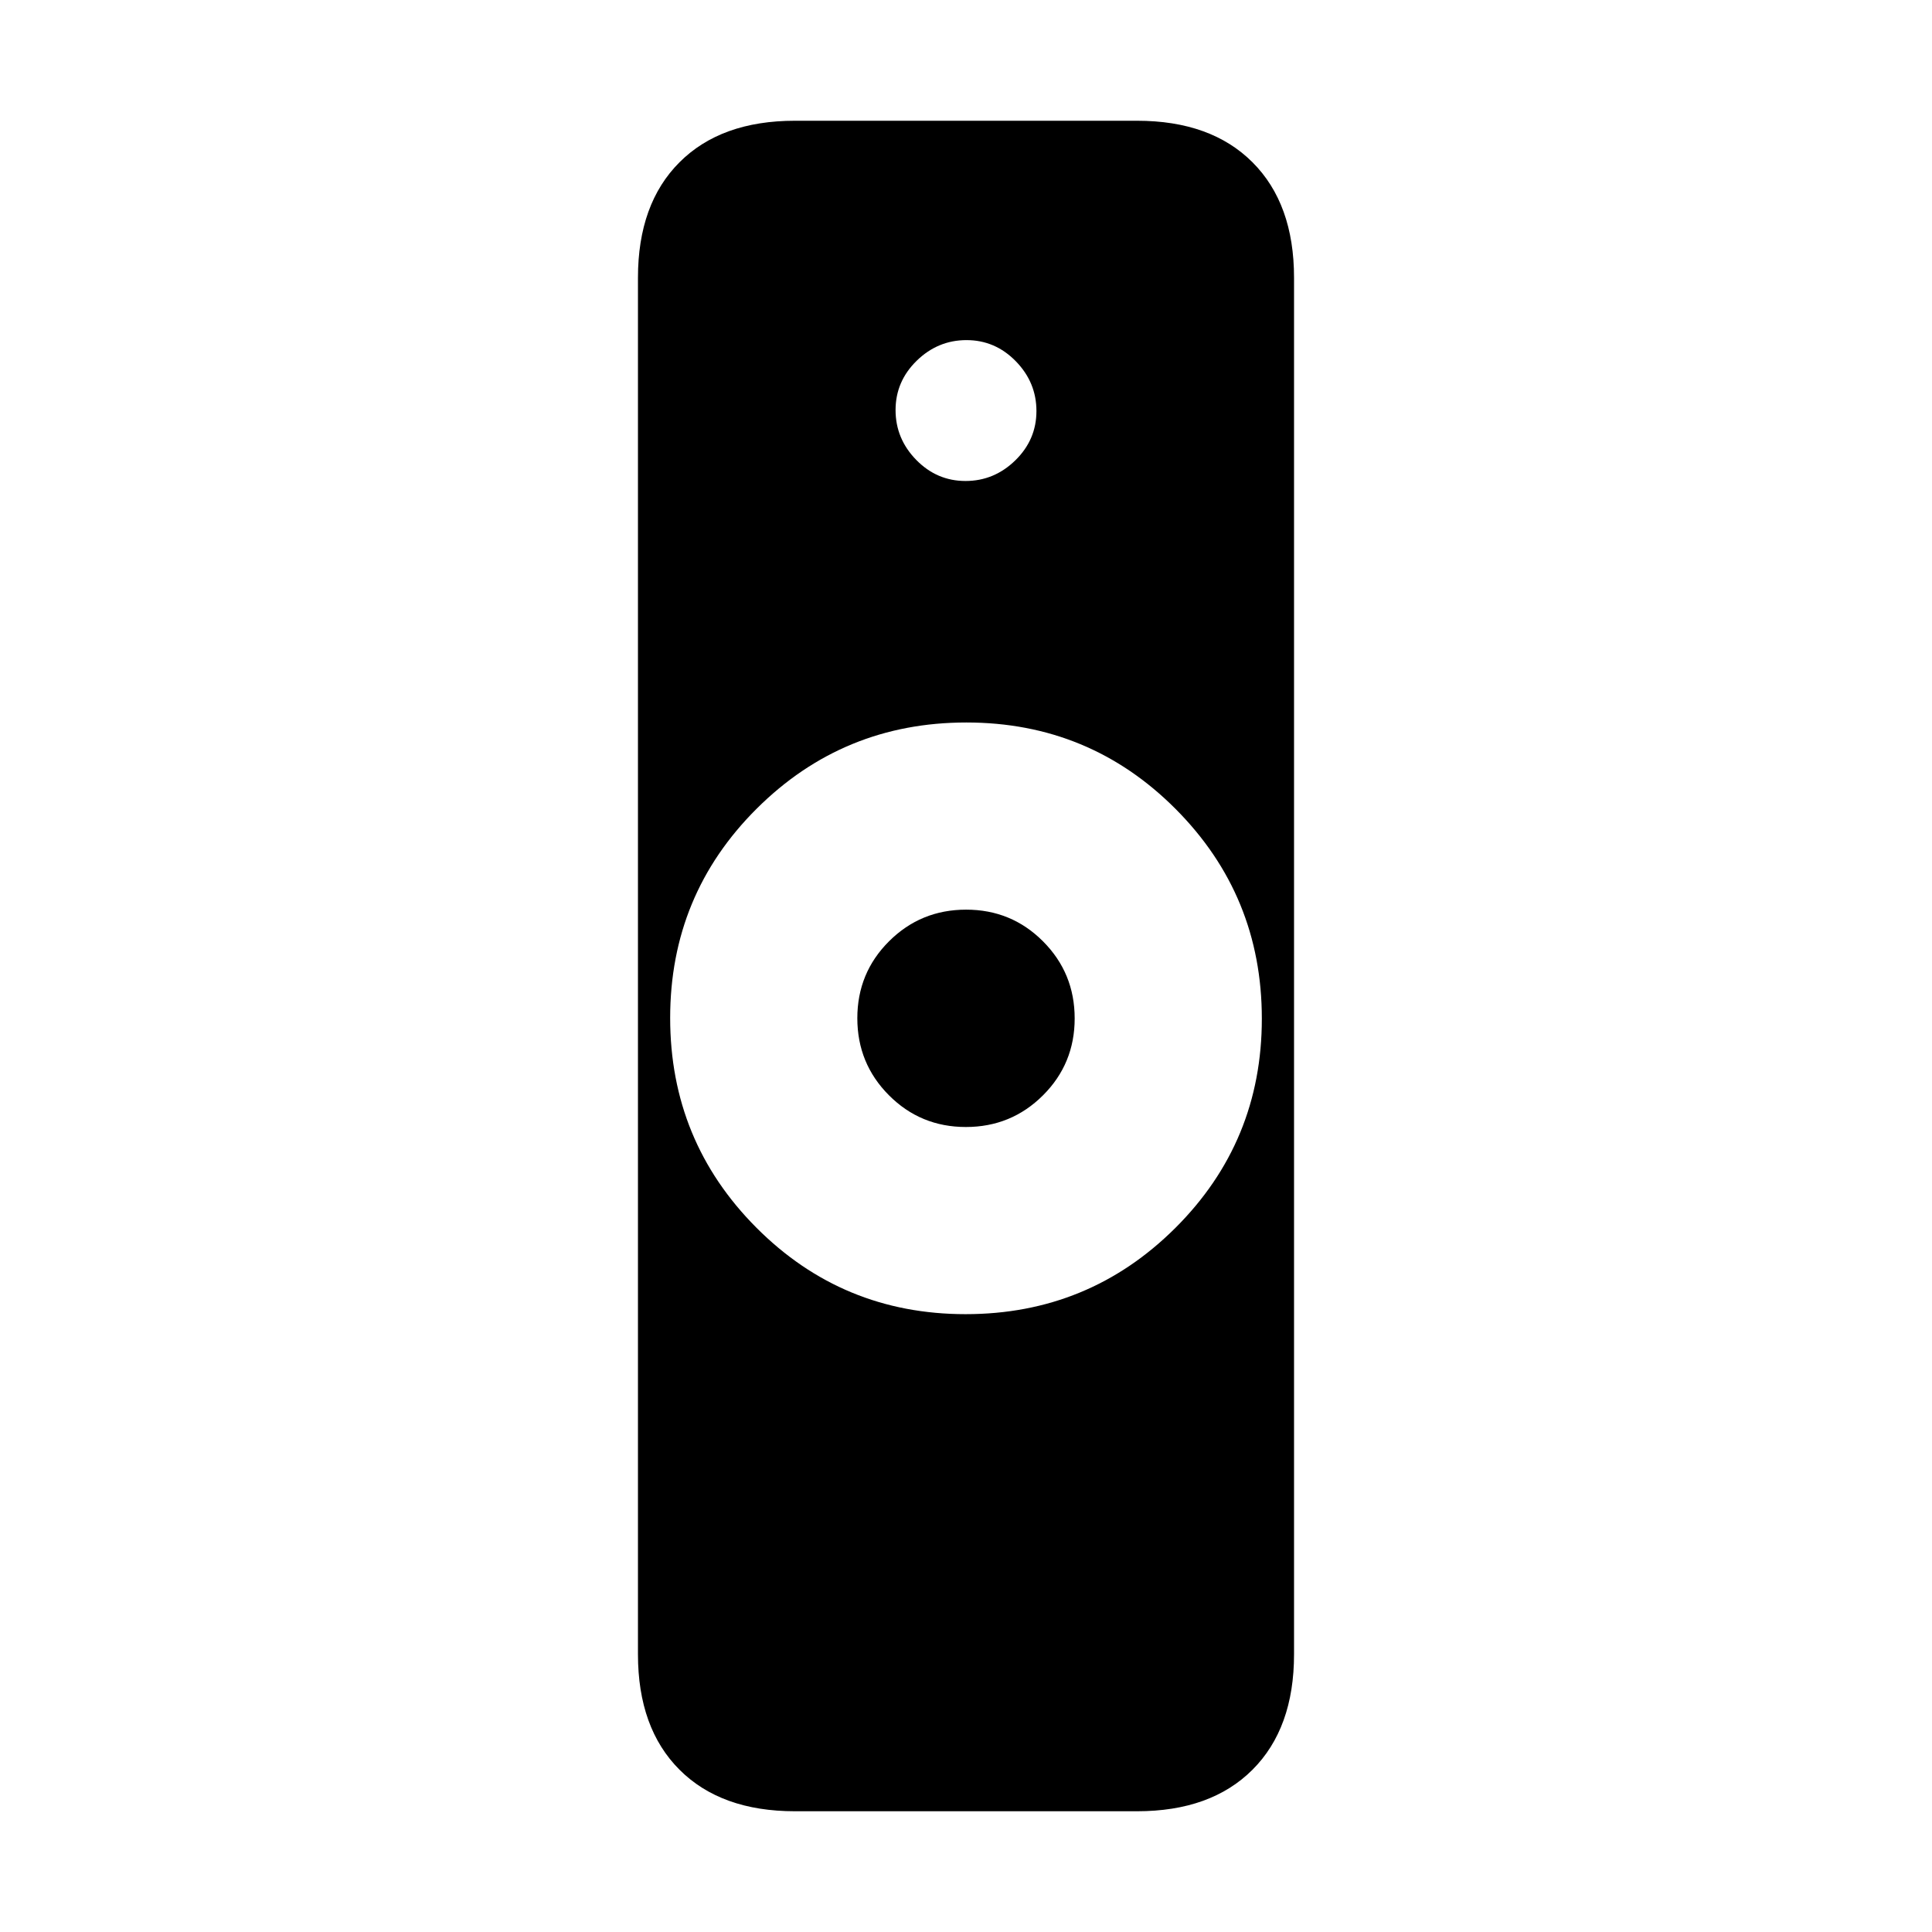 <svg xmlns="http://www.w3.org/2000/svg" height="20" viewBox="0 -960 960 960" width="20"><path d="M479.82-307Q541-307 584-349.82q43-42.83 43-104Q627-515 584.18-558q-42.83-43-104-43Q419-601 376-558.18q-43 42.83-43 104Q333-393 375.82-350q42.83 43 104 43ZM395-60q-36.73 0-57.36-20.64Q317-101.28 317-138v-684q0-36.72 20.64-57.36Q358.27-900 395-900h170q36.72 0 57.36 20.64T643-822v684q0 36.72-20.64 57.36T565-60H395Zm84.94-340q-22.52 0-38.23-15.77Q426-431.53 426-454.06q0-22.52 15.77-38.23Q457.53-508 480.06-508q22.52 0 38.23 15.77Q534-476.47 534-453.94q0 22.52-15.77 38.23Q502.47-400 479.94-400Zm-.19-321q14.25 0 24.75-10.25 10.5-10.26 10.5-24.5 0-14.25-10.25-24.75-10.26-10.5-24.5-10.5-14.25 0-24.75 10.25-10.5 10.26-10.5 24.5 0 14.25 10.25 24.75 10.26 10.5 24.5 10.5Z"/></svg>
